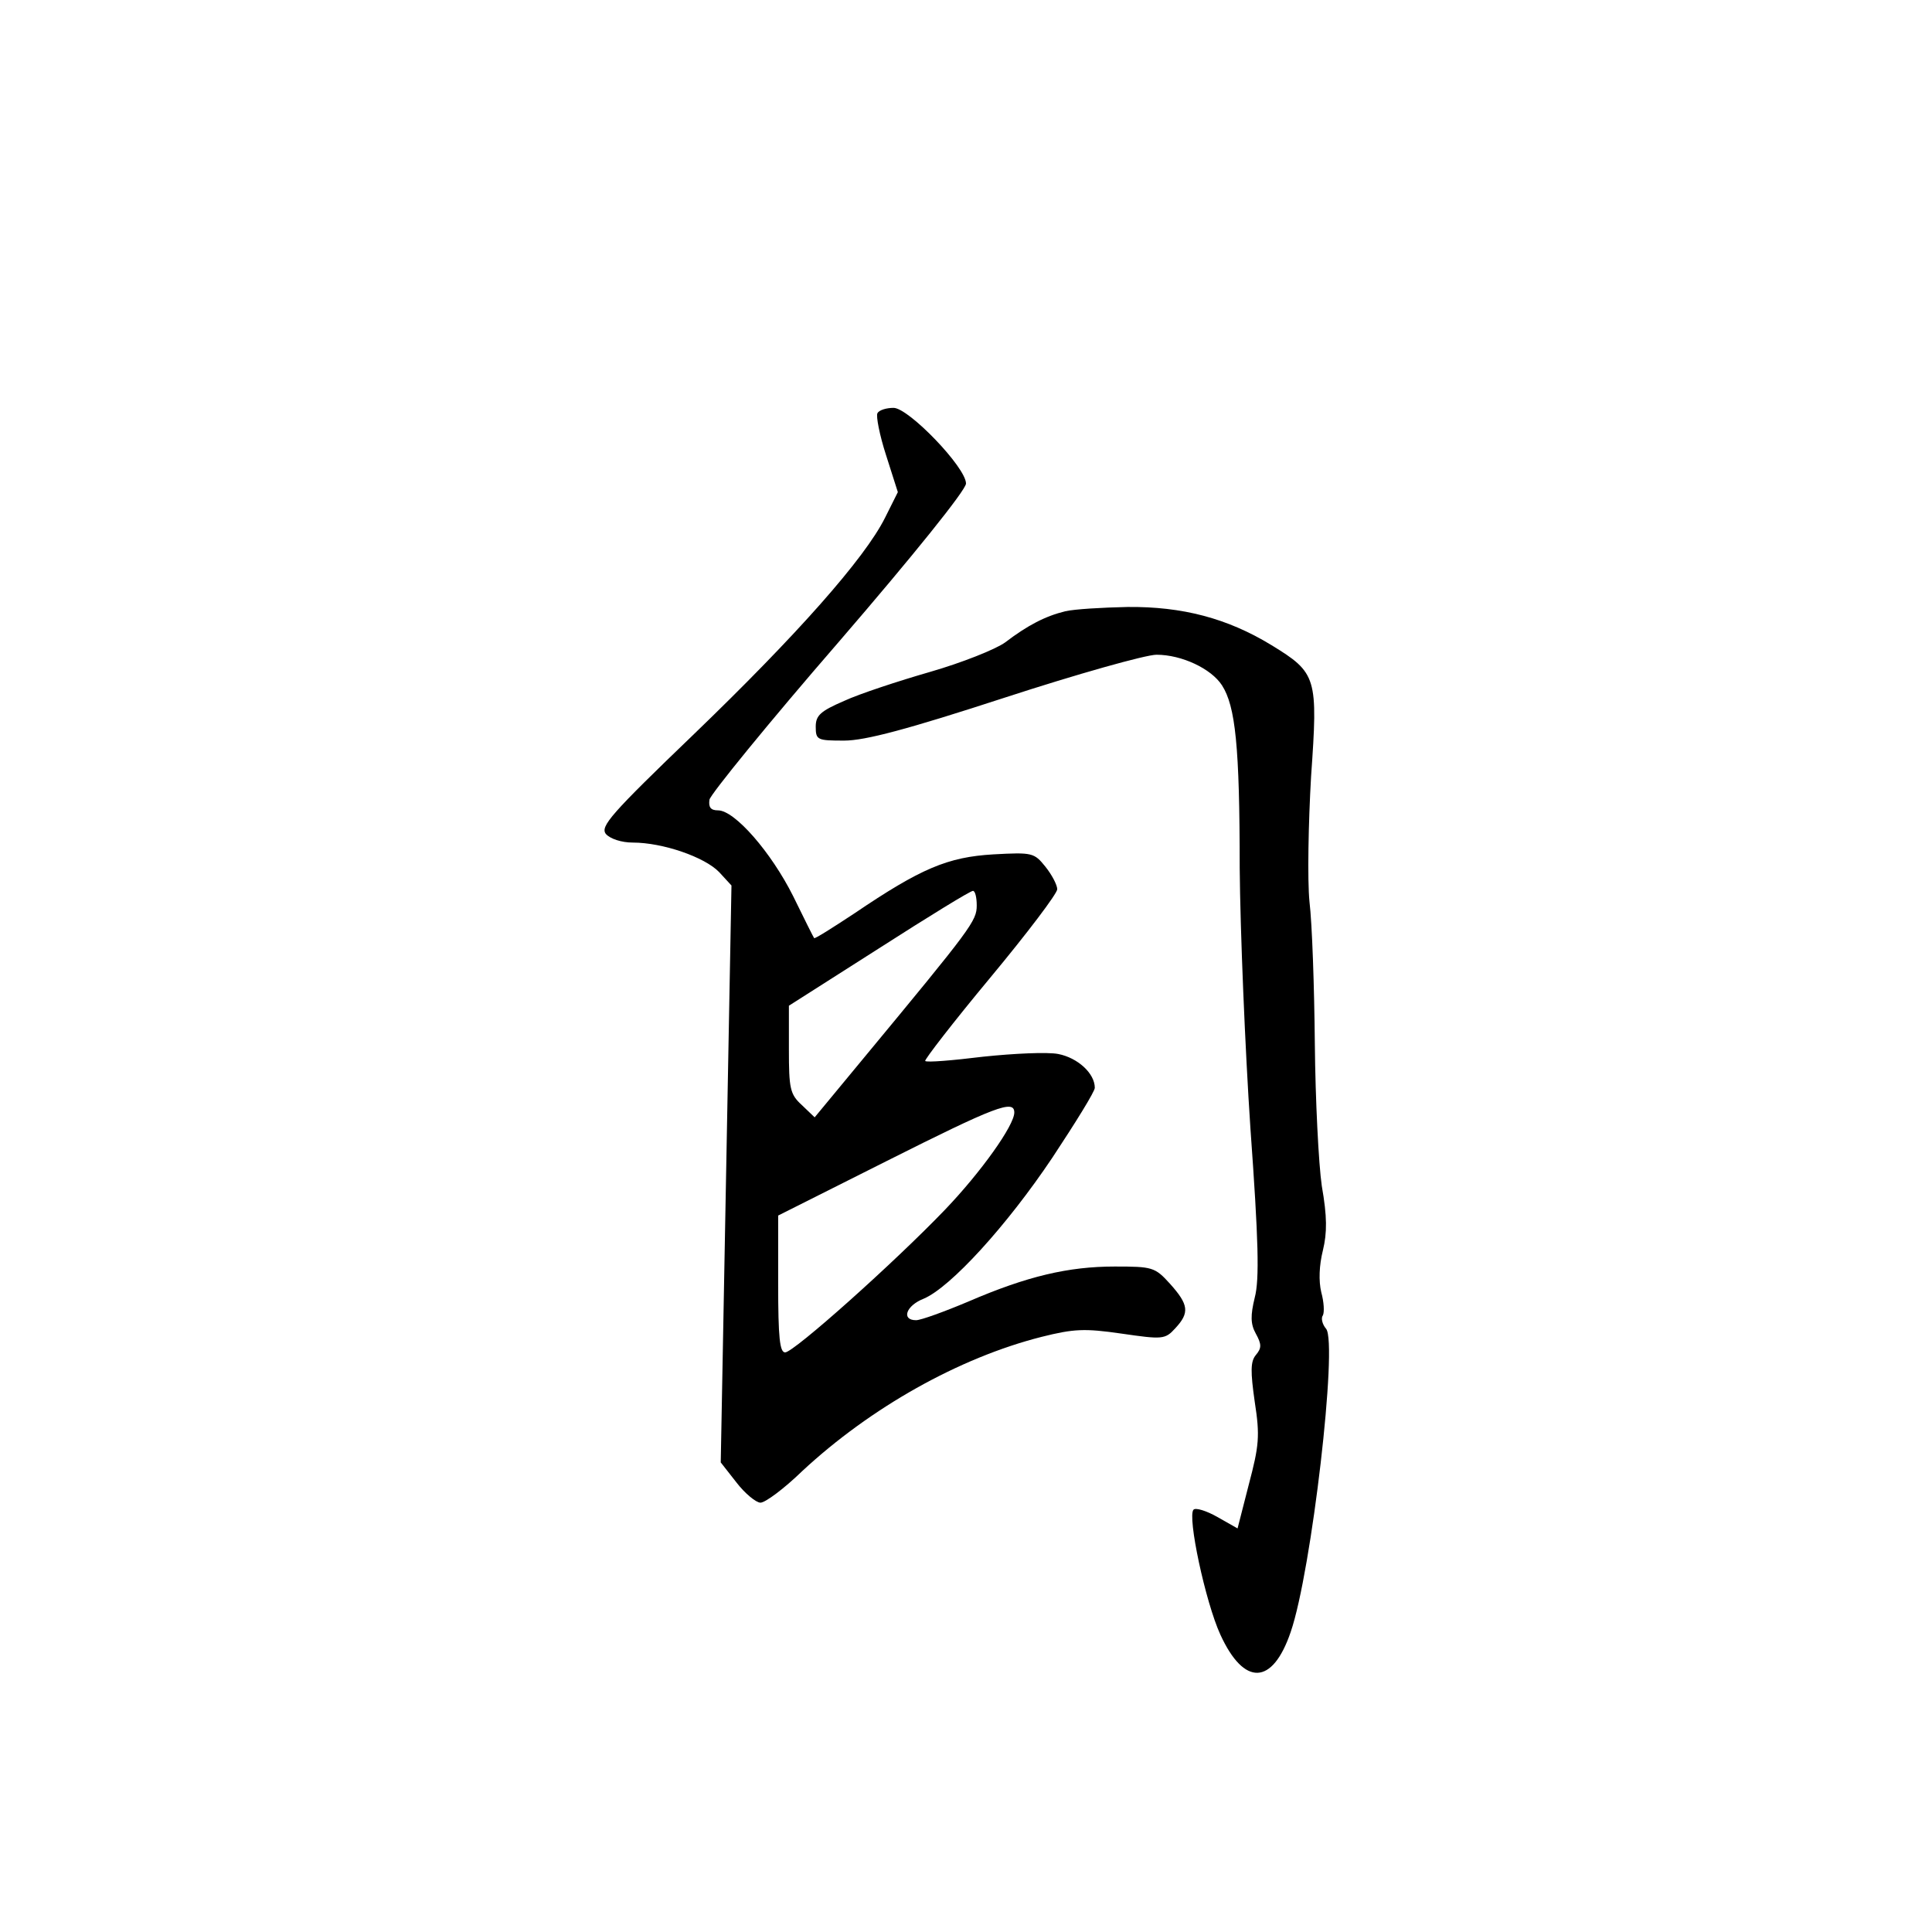 <?xml version="1.0" standalone="no"?>
<!DOCTYPE svg PUBLIC "-//W3C//DTD SVG 20010904//EN"
 "http://www.w3.org/TR/2001/REC-SVG-20010904/DTD/svg10.dtd">
<svg version="1.0" xmlns="http://www.w3.org/2000/svg"
 width="360pt" height="360pt" viewBox="0 0 360 360"
 preserveAspectRatio="xMidYMid meet">
<g transform="translate(0,360) scale(0.1,-0.1)"
fill="#000000" stroke="none">
<path d="M1635 2830 c-3 -5 4 -41 16 -78 l22 -69 -24 -48 c-38 -76 -165 -219
-356 -403 -155 -149 -175 -172 -164 -186 8 -9 29 -16 50 -16 56 0 134 -27 161
-55 l23 -25 -10 -538 -10 -537 29 -37 c16 -21 37 -38 45 -38 9 0 44 26 78 59
127 118 292 211 446 250 60 15 80 16 149 6 76 -11 81 -11 100 10 27 29 25 44
-10 83 -28 31 -33 32 -103 32 -86 0 -163 -18 -272 -65 -45 -19 -89 -35 -98
-35 -28 0 -19 27 14 40 50 21 155 136 240 263 43 65 79 123 79 130 0 27 -32
56 -68 63 -20 4 -83 1 -140 -5 -57 -7 -105 -11 -108 -8 -2 2 52 72 121 155 69
83 125 157 125 165 0 8 -10 27 -22 42 -21 26 -24 27 -97 23 -85 -5 -135 -26
-259 -110 -41 -27 -74 -48 -75 -46 -1 1 -19 37 -39 78 -41 82 -109 160 -140
160 -14 0 -18 6 -16 20 2 10 110 143 241 294 138 160 237 283 237 295 0 30
-107 141 -135 141 -13 0 -27 -4 -30 -10z m185 -917 c0 -29 -9 -41 -211 -285
l-91 -110 -24 23 c-22 20 -24 31 -24 104 l0 81 168 107 c92 59 170 107 175
107 4 0 7 -12 7 -27z m70 -386 c0 -24 -62 -111 -129 -181 -95 -99 -282 -266
-298 -266 -10 0 -13 27 -13 128 l0 127 203 102 c201 101 237 115 237 90z"/>
<path d="M1985 2461 c-37 -9 -70 -26 -112 -58 -18 -13 -81 -38 -140 -55 -59
-17 -132 -41 -160 -54 -44 -19 -53 -27 -53 -48 0 -25 3 -26 53 -26 39 0 118
21 299 80 135 44 263 80 283 80 47 0 102 -26 122 -57 25 -39 33 -113 33 -341
1 -117 10 -335 20 -485 15 -208 17 -281 8 -315 -8 -33 -8 -49 2 -67 11 -20 11
-27 0 -40 -10 -12 -10 -31 -2 -87 10 -64 8 -82 -11 -154 l-21 -82 -37 21 c-21
12 -41 18 -45 14 -12 -12 22 -172 50 -233 44 -96 97 -95 131 5 39 113 88 538
66 565 -7 8 -10 20 -6 25 3 6 2 25 -3 43 -5 21 -4 50 3 78 8 33 8 63 -2 120
-6 41 -12 161 -13 265 -1 105 -5 224 -10 265 -4 41 -2 146 3 233 13 185 11
193 -74 245 -82 50 -166 72 -268 71 -47 -1 -99 -4 -116 -8z"/>
</g>
</svg>
